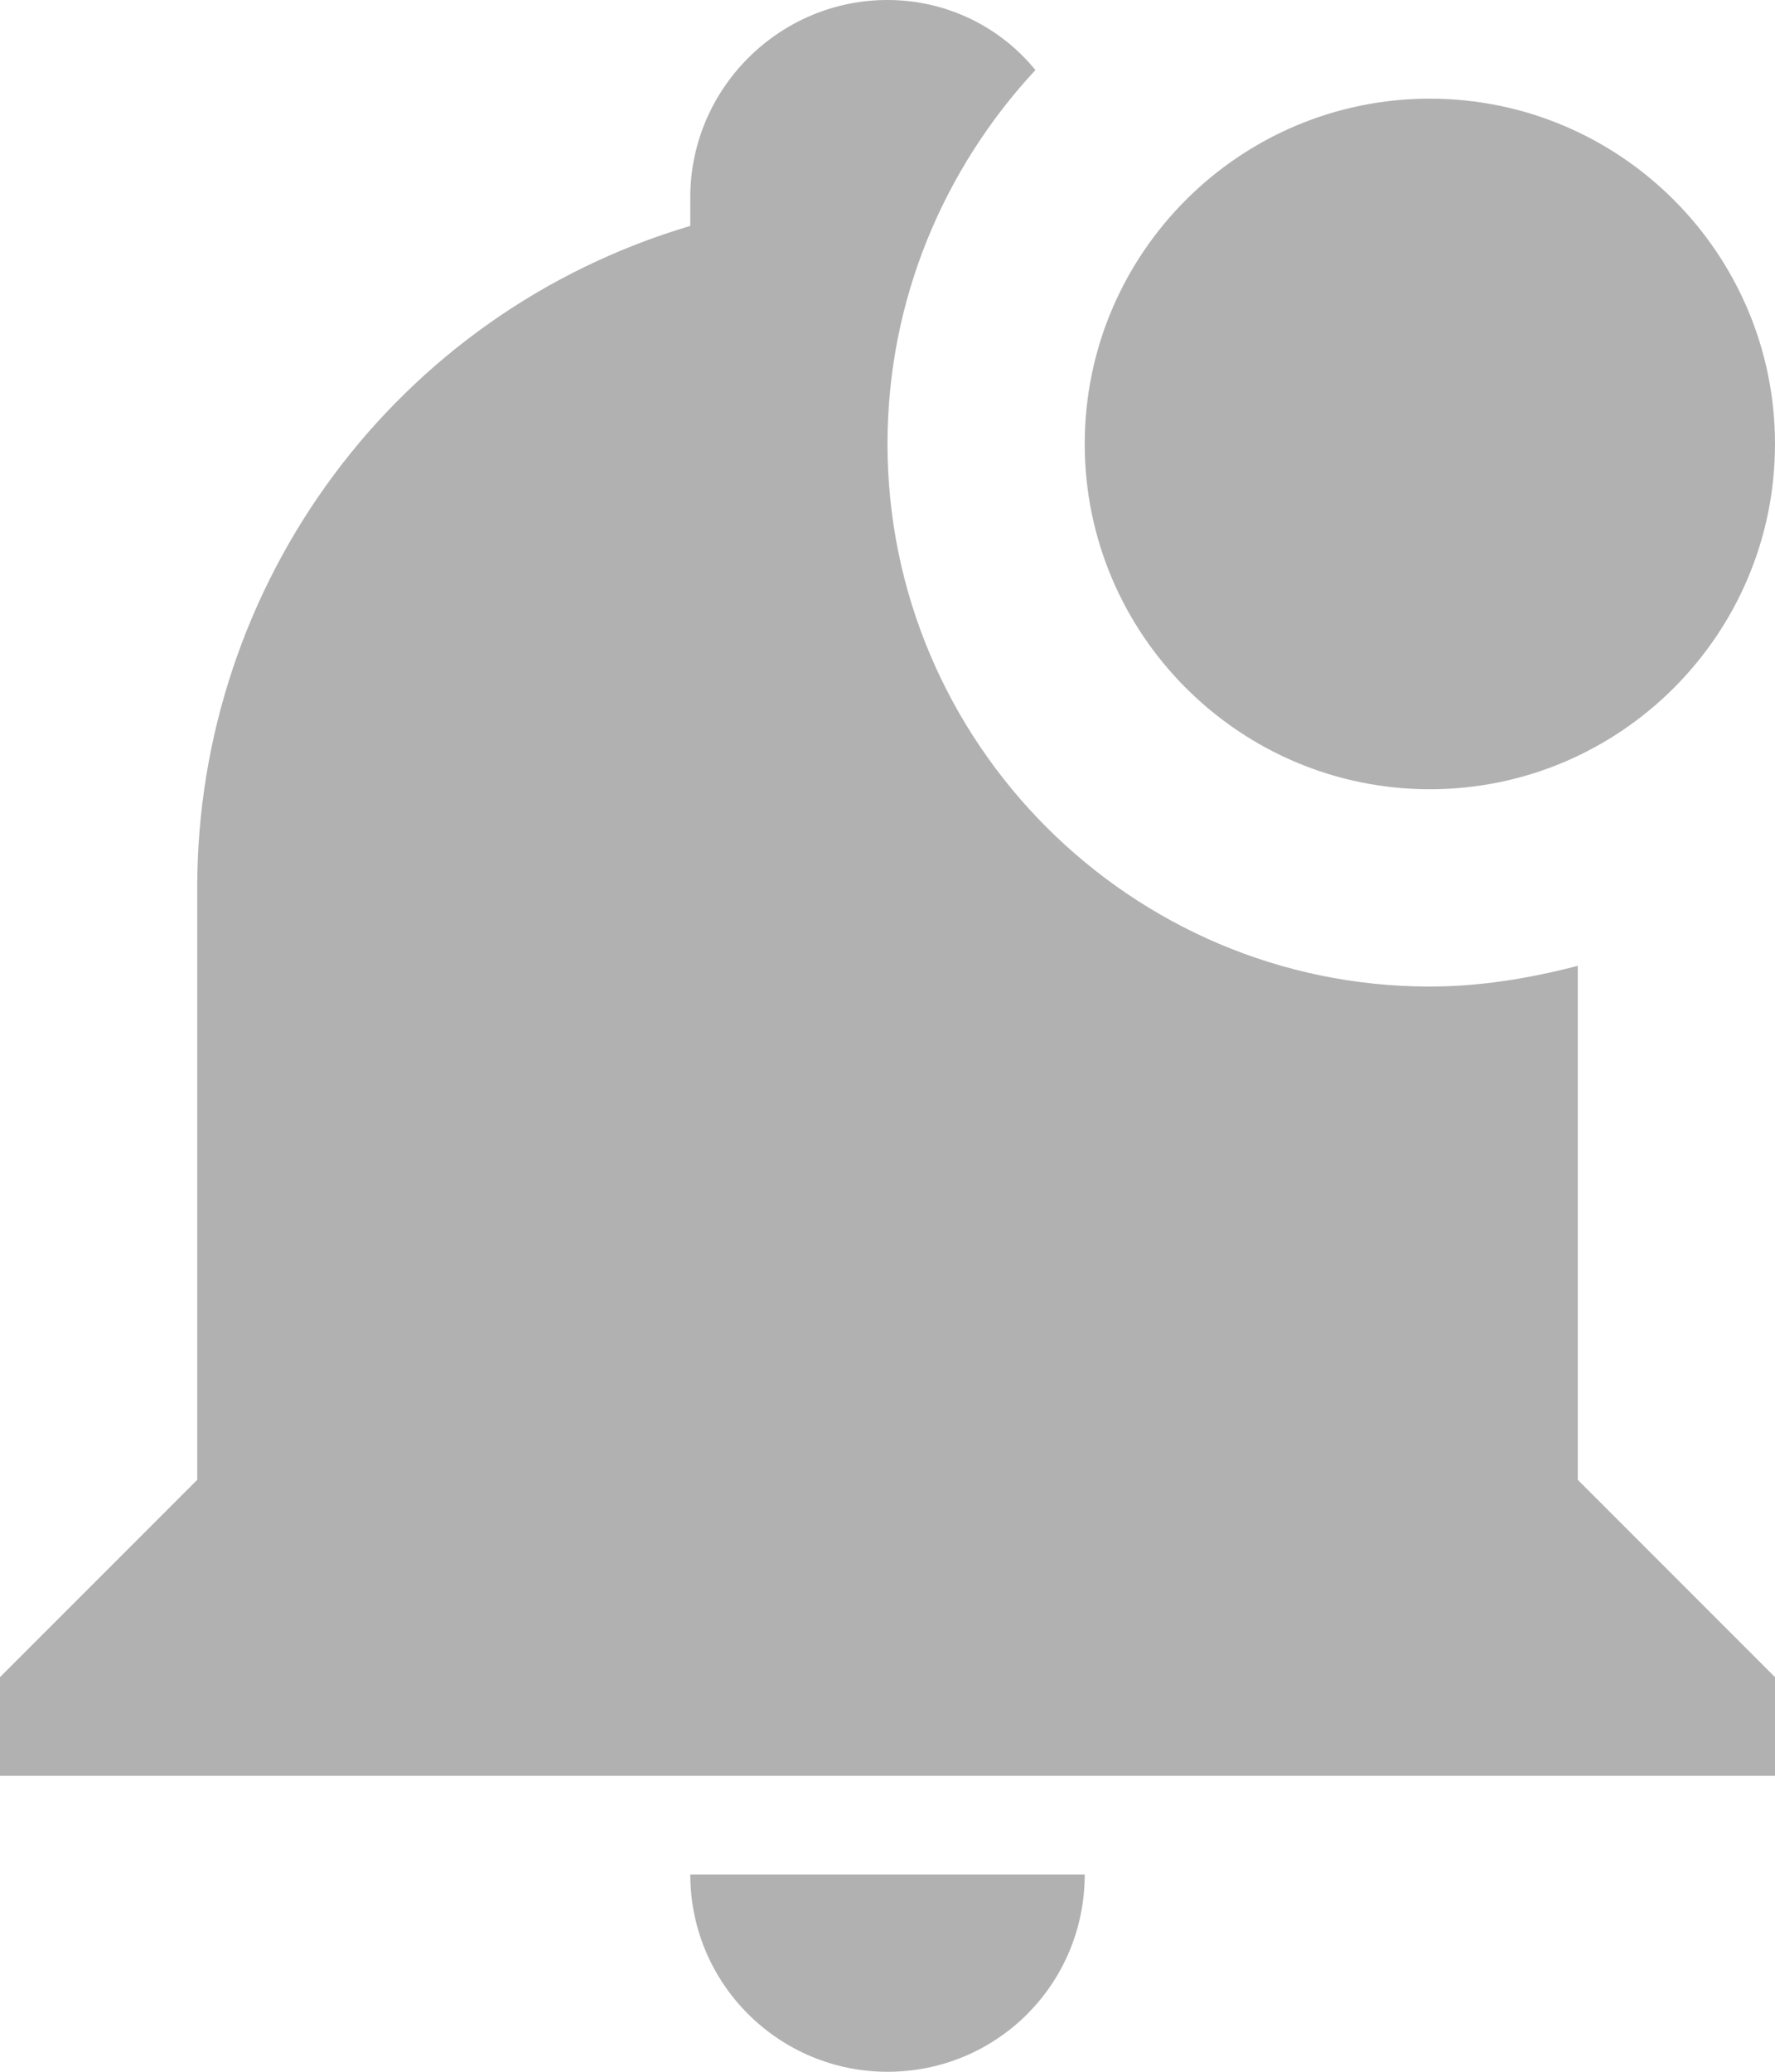 <svg width="18" height="21" viewBox="0 0 18 21" fill="none" xmlns="http://www.w3.org/2000/svg">
<path d="M18 4.5C18 6.43 16.43 8 14.5 8C12.57 8 11 6.43 11 4.5C11 2.57 12.57 1 14.5 1C16.43 1 18 2.57 18 4.5ZM16 9.79C15.5 9.92 15 10 14.5 10C11.47 10 9 7.53 9 4.5C9 3.03 9.58 1.7 10.5 0.71C10.15 0.28 9.61 0 9 0C7.9 0 7 0.9 7 2V2.29C4.03 3.17 2 5.9 2 9V15L0 17V18H18V17L16 15V9.79ZM9 21C10.11 21 11 20.11 11 19H7C7 20.11 7.9 21 9 21Z" fill="#B1B1B1"/>
</svg>
